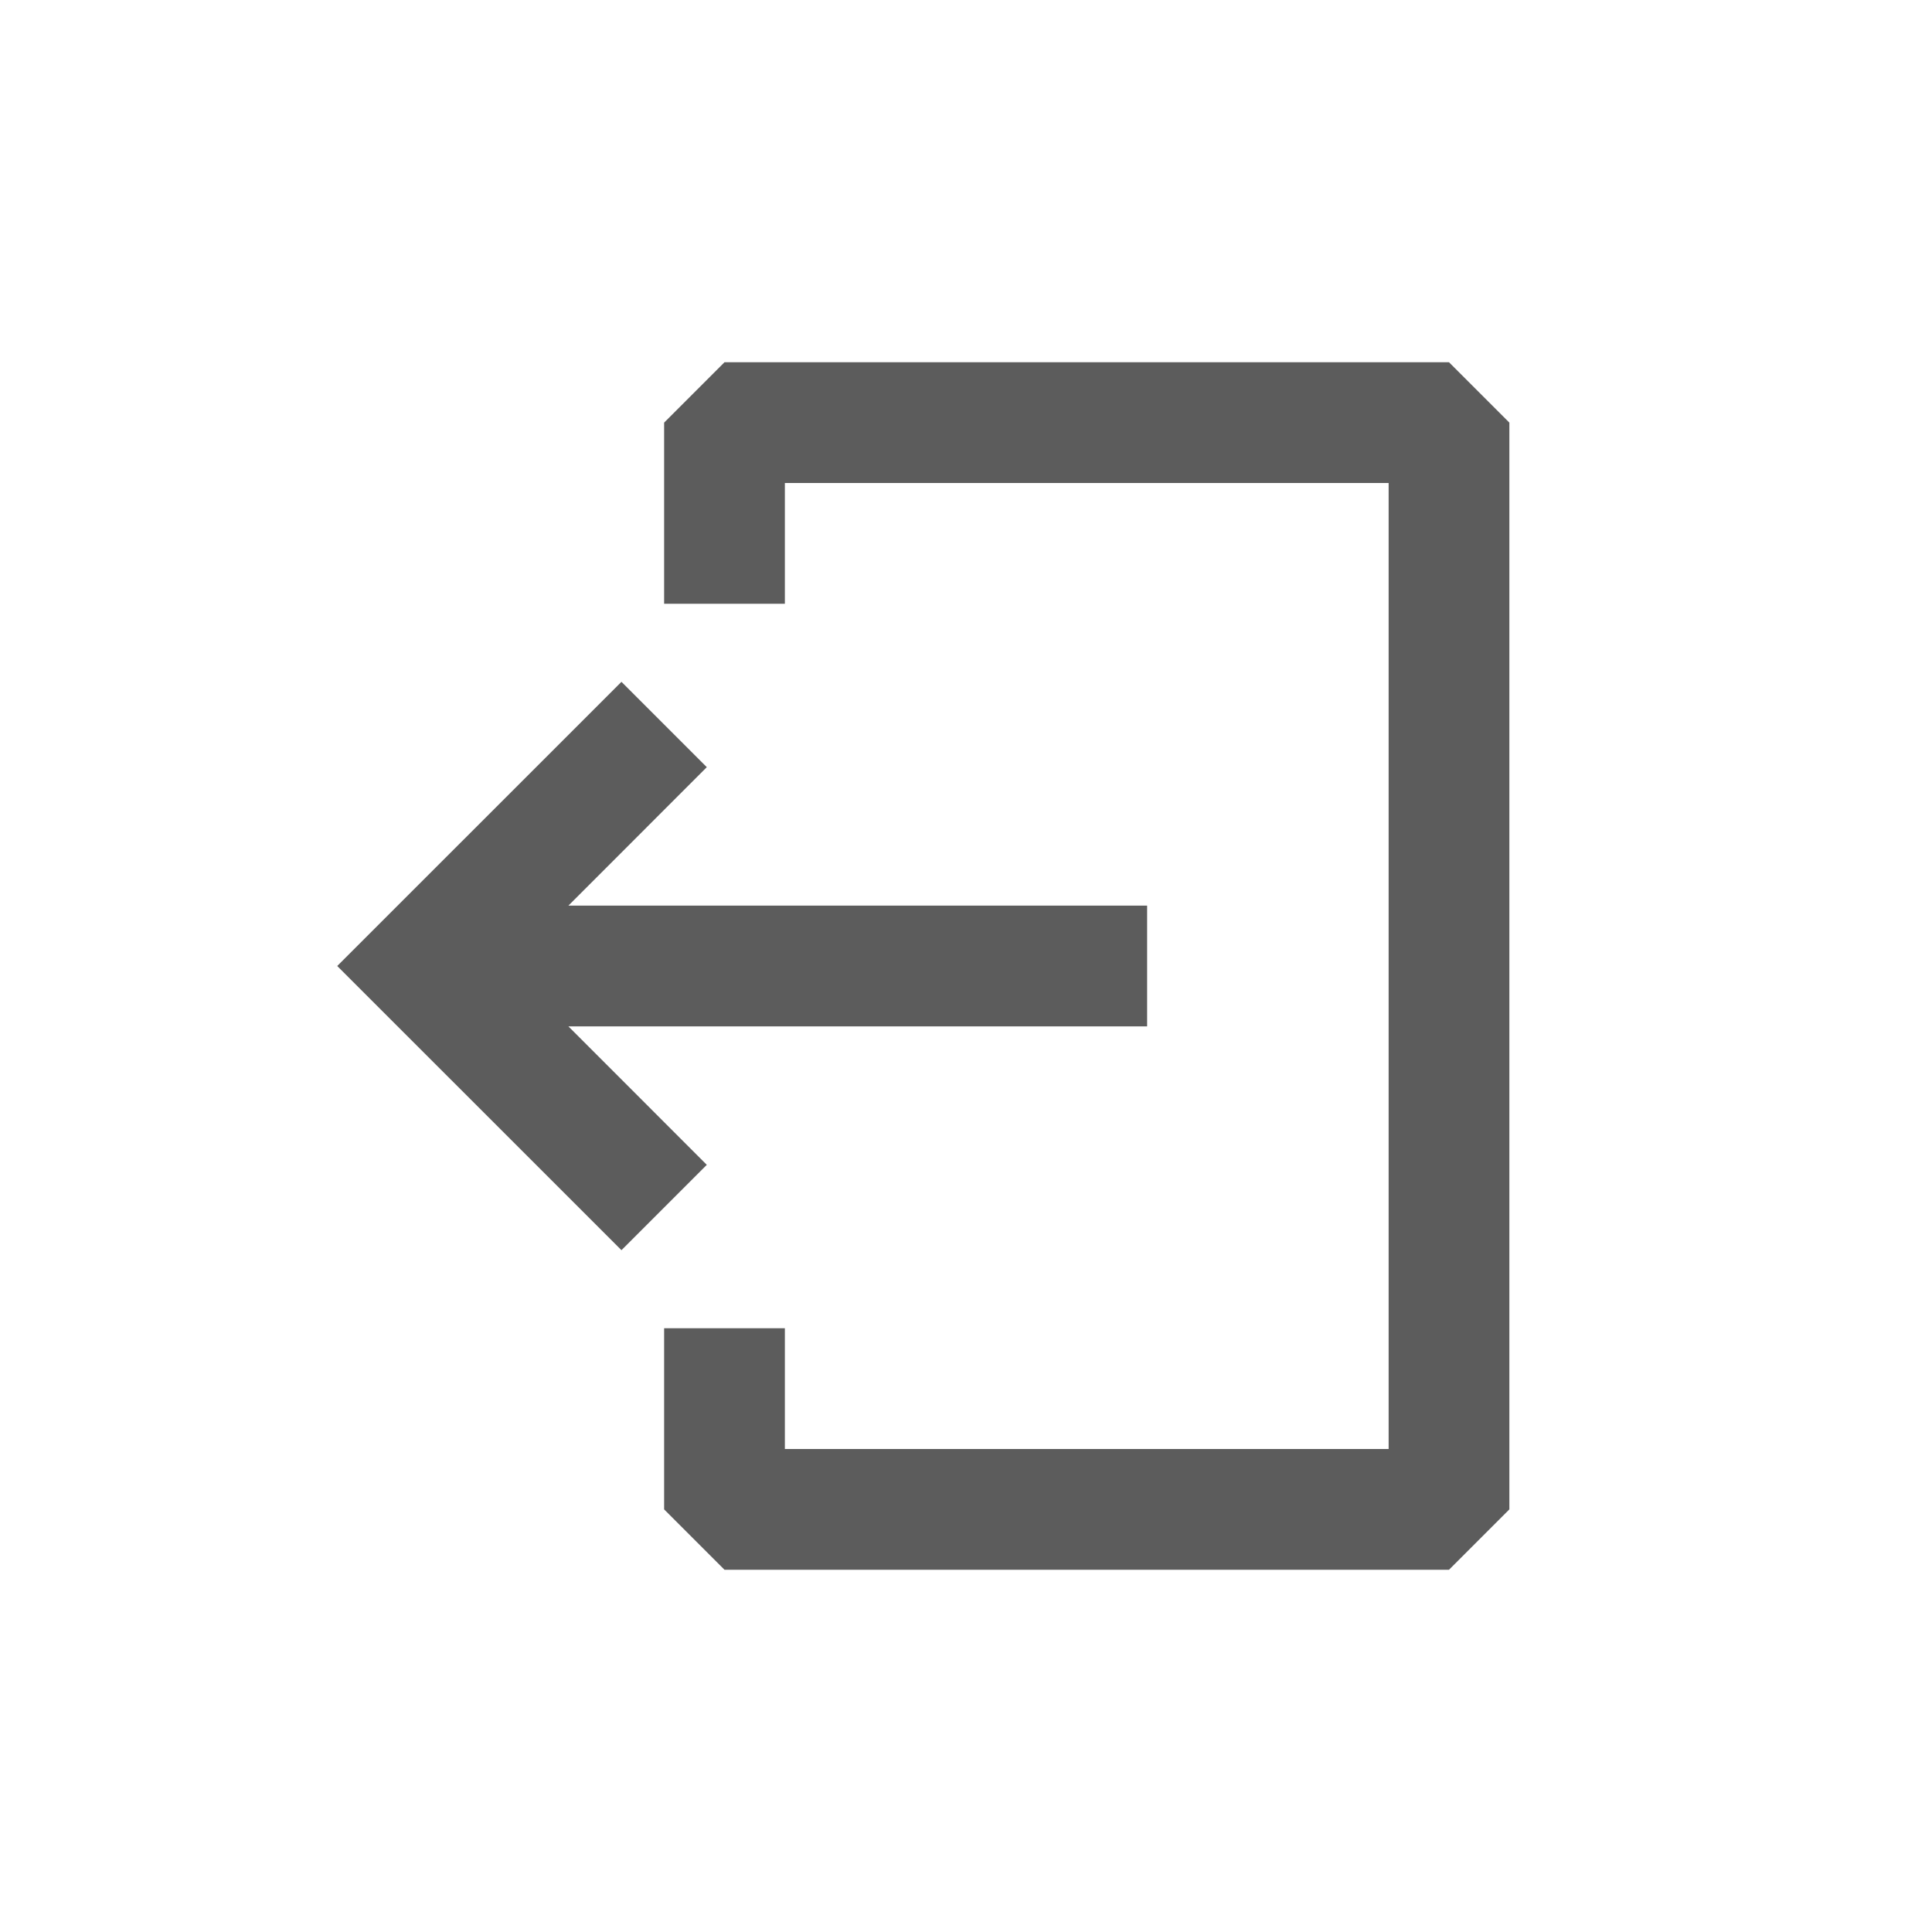 <!DOCTYPE svg PUBLIC "-//W3C//DTD SVG 1.1//EN" "http://www.w3.org/Graphics/SVG/1.1/DTD/svg11.dtd">
<!-- Uploaded to: SVG Repo, www.svgrepo.com, Transformed by: SVG Repo Mixer Tools -->
<svg width="800px" height="800px" viewBox="0 0 24 24" fill="none" xmlns="http://www.w3.org/2000/svg">
<g id="SVGRepo_bgCarrier" stroke-width="0"/>
<g id="SVGRepo_tracerCarrier" stroke-linecap="round" stroke-linejoin="round"/>
<g id="SVGRepo_iconCarrier"> <path fill-rule="evenodd" clip-rule="evenodd" d="M8.25 5.25L9 4.5H18L18.75 5.25V18.75L18 19.5H9L8.25 18.75V16.5H9.75V18H17.25V6H9.75V7.5H8.25V5.25Z" fill="#5c5c5c"/> <path fill-rule="evenodd" clip-rule="evenodd" d="M7.061 12.75L14.25 12.75L14.25 11.25L7.061 11.25L8.78 9.53L7.72 8.47L4.189 12L7.72 15.53L8.78 14.47L7.061 12.75Z" fill="#5c5c5c"/> </g>
</svg>